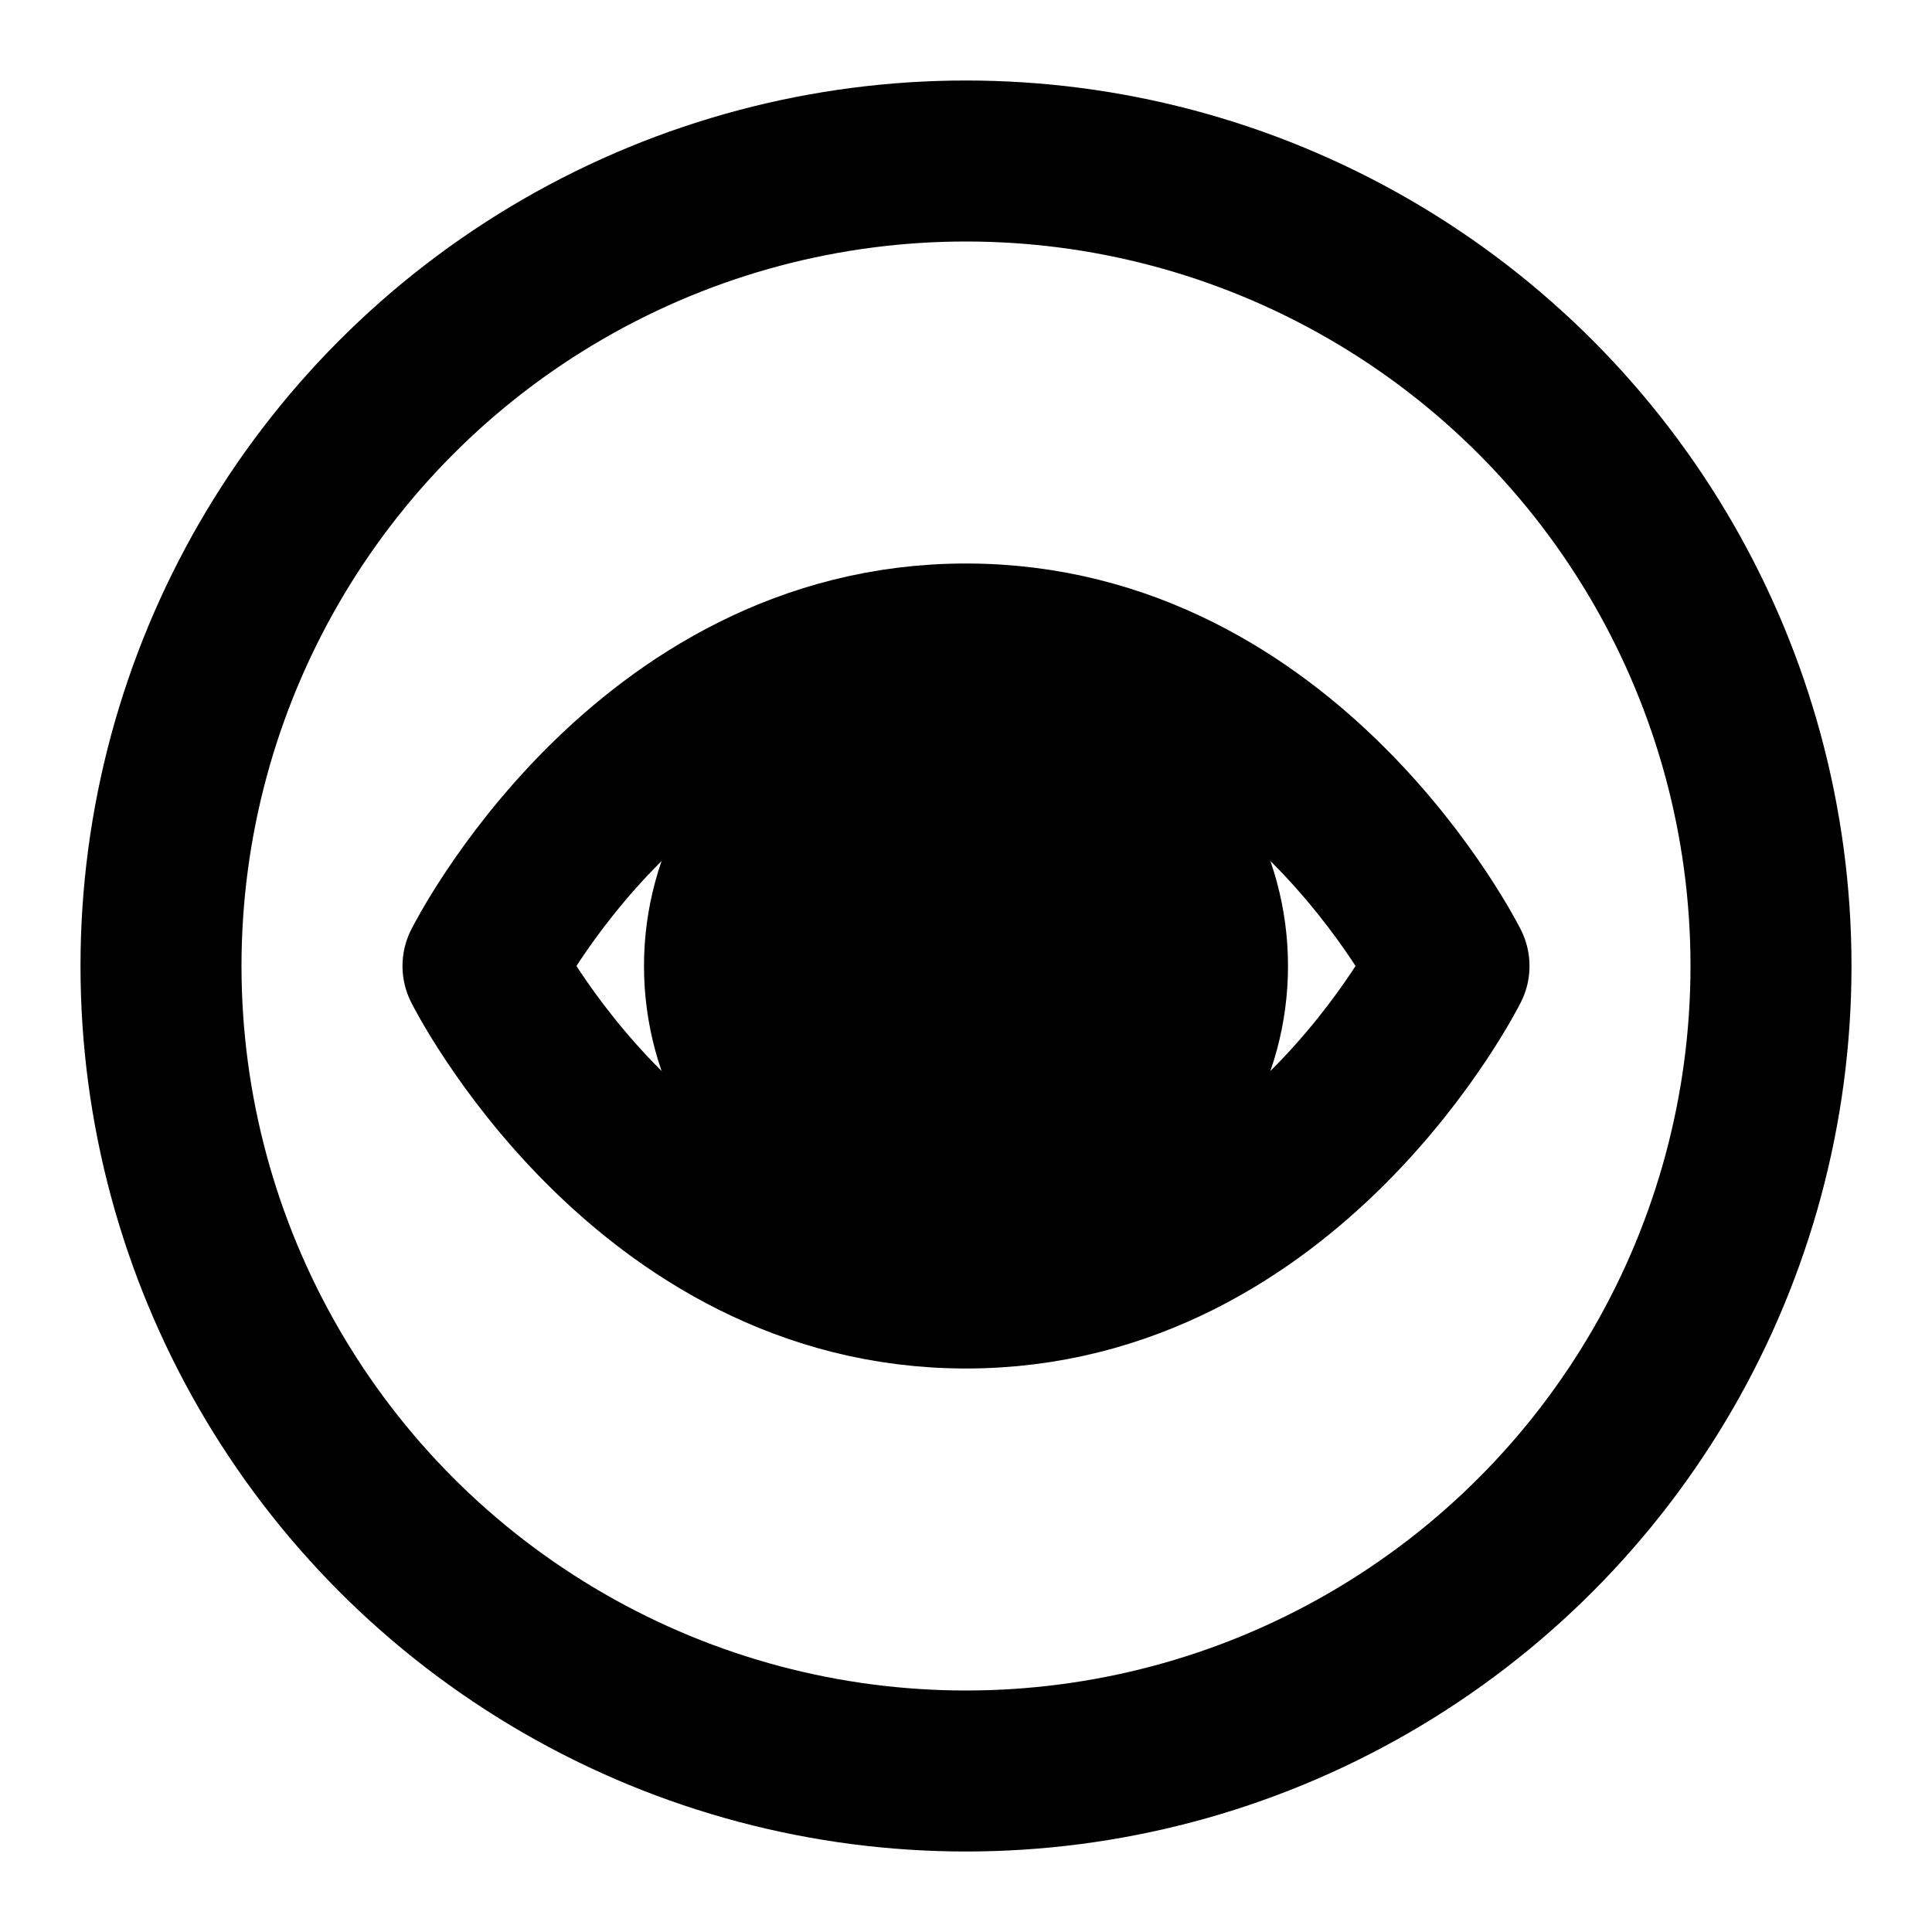 <svg width="24" height="24" viewBox="0 0 24 24" fill="none" xmlns="http://www.w3.org/2000/svg">
<circle cx="12" cy="12" r="10" stroke="currentColor" stroke-width="2"/>
<circle cx="12" cy="12" r="4" fill="currentColor"/>
<path d="M12 8C8 8 6 12 6 12s2 4 6 4 6-4 6-4-2-4-6-4z" stroke="currentColor" stroke-width="2" stroke-linecap="round" stroke-linejoin="round"/>
</svg>

